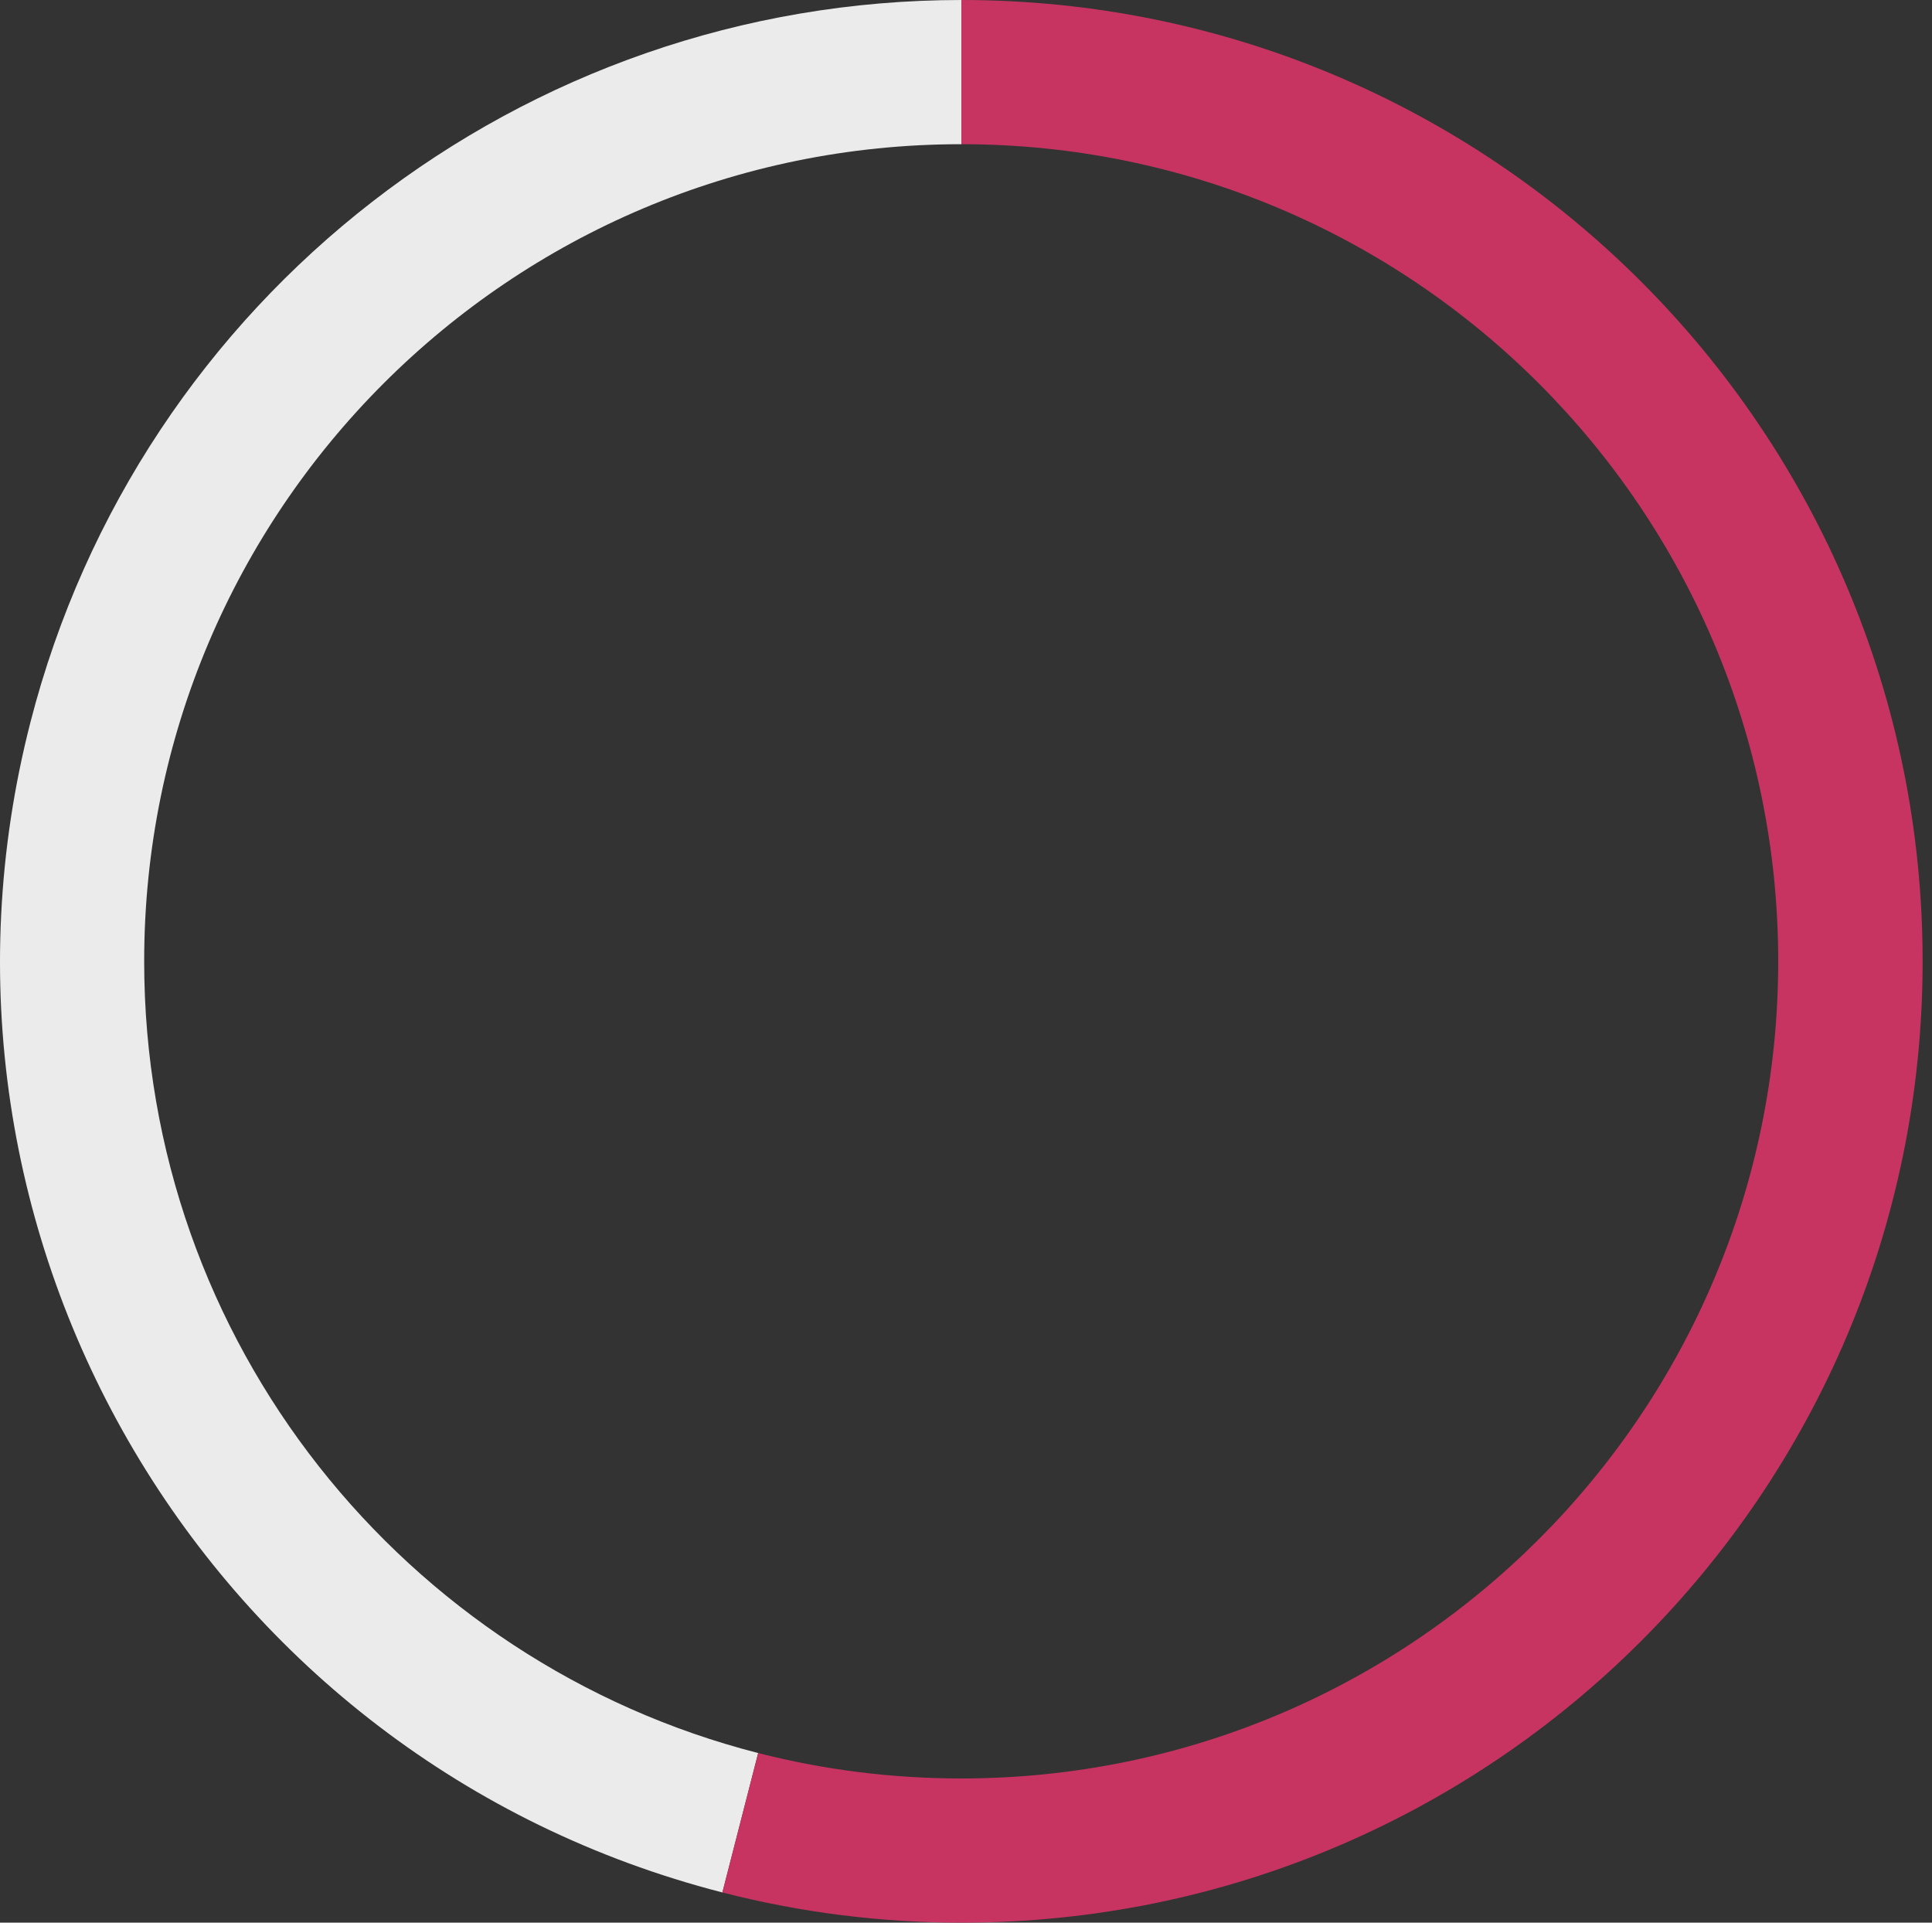 <svg width="201" height="200" viewBox="0 0 201 200" fill="none" xmlns="http://www.w3.org/2000/svg">
<rect x="0" y="0" width="201" height="200" fill="#333333" stroke="none"/>
<path fill-rule="evenodd" clip-rule="evenodd" d="M100.024 15C100.016 15 100.008 15 100 15C53.056 15 15 53.056 15 100C15 139.653 42.152 172.964 78.879 182.355L75.155 196.858C21.662 183.124 -10.569 128.624 3.166 75.131C14.518 30.915 54.374 0 100.024 0V15Z" fill="#EBEBEB"/>
<path fill-rule="evenodd" clip-rule="evenodd" d="M100.024 15C146.957 15.013 185 53.064 185 100C185 146.944 146.944 185 100 185C92.709 185 85.632 184.082 78.879 182.355L75.155 196.858C83.28 198.944 91.635 200 100.024 200C155.252 200 200.024 155.228 200.024 100C200.024 44.772 155.252 0 100.024 0V15Z" fill="#C73462"/>
</svg>
